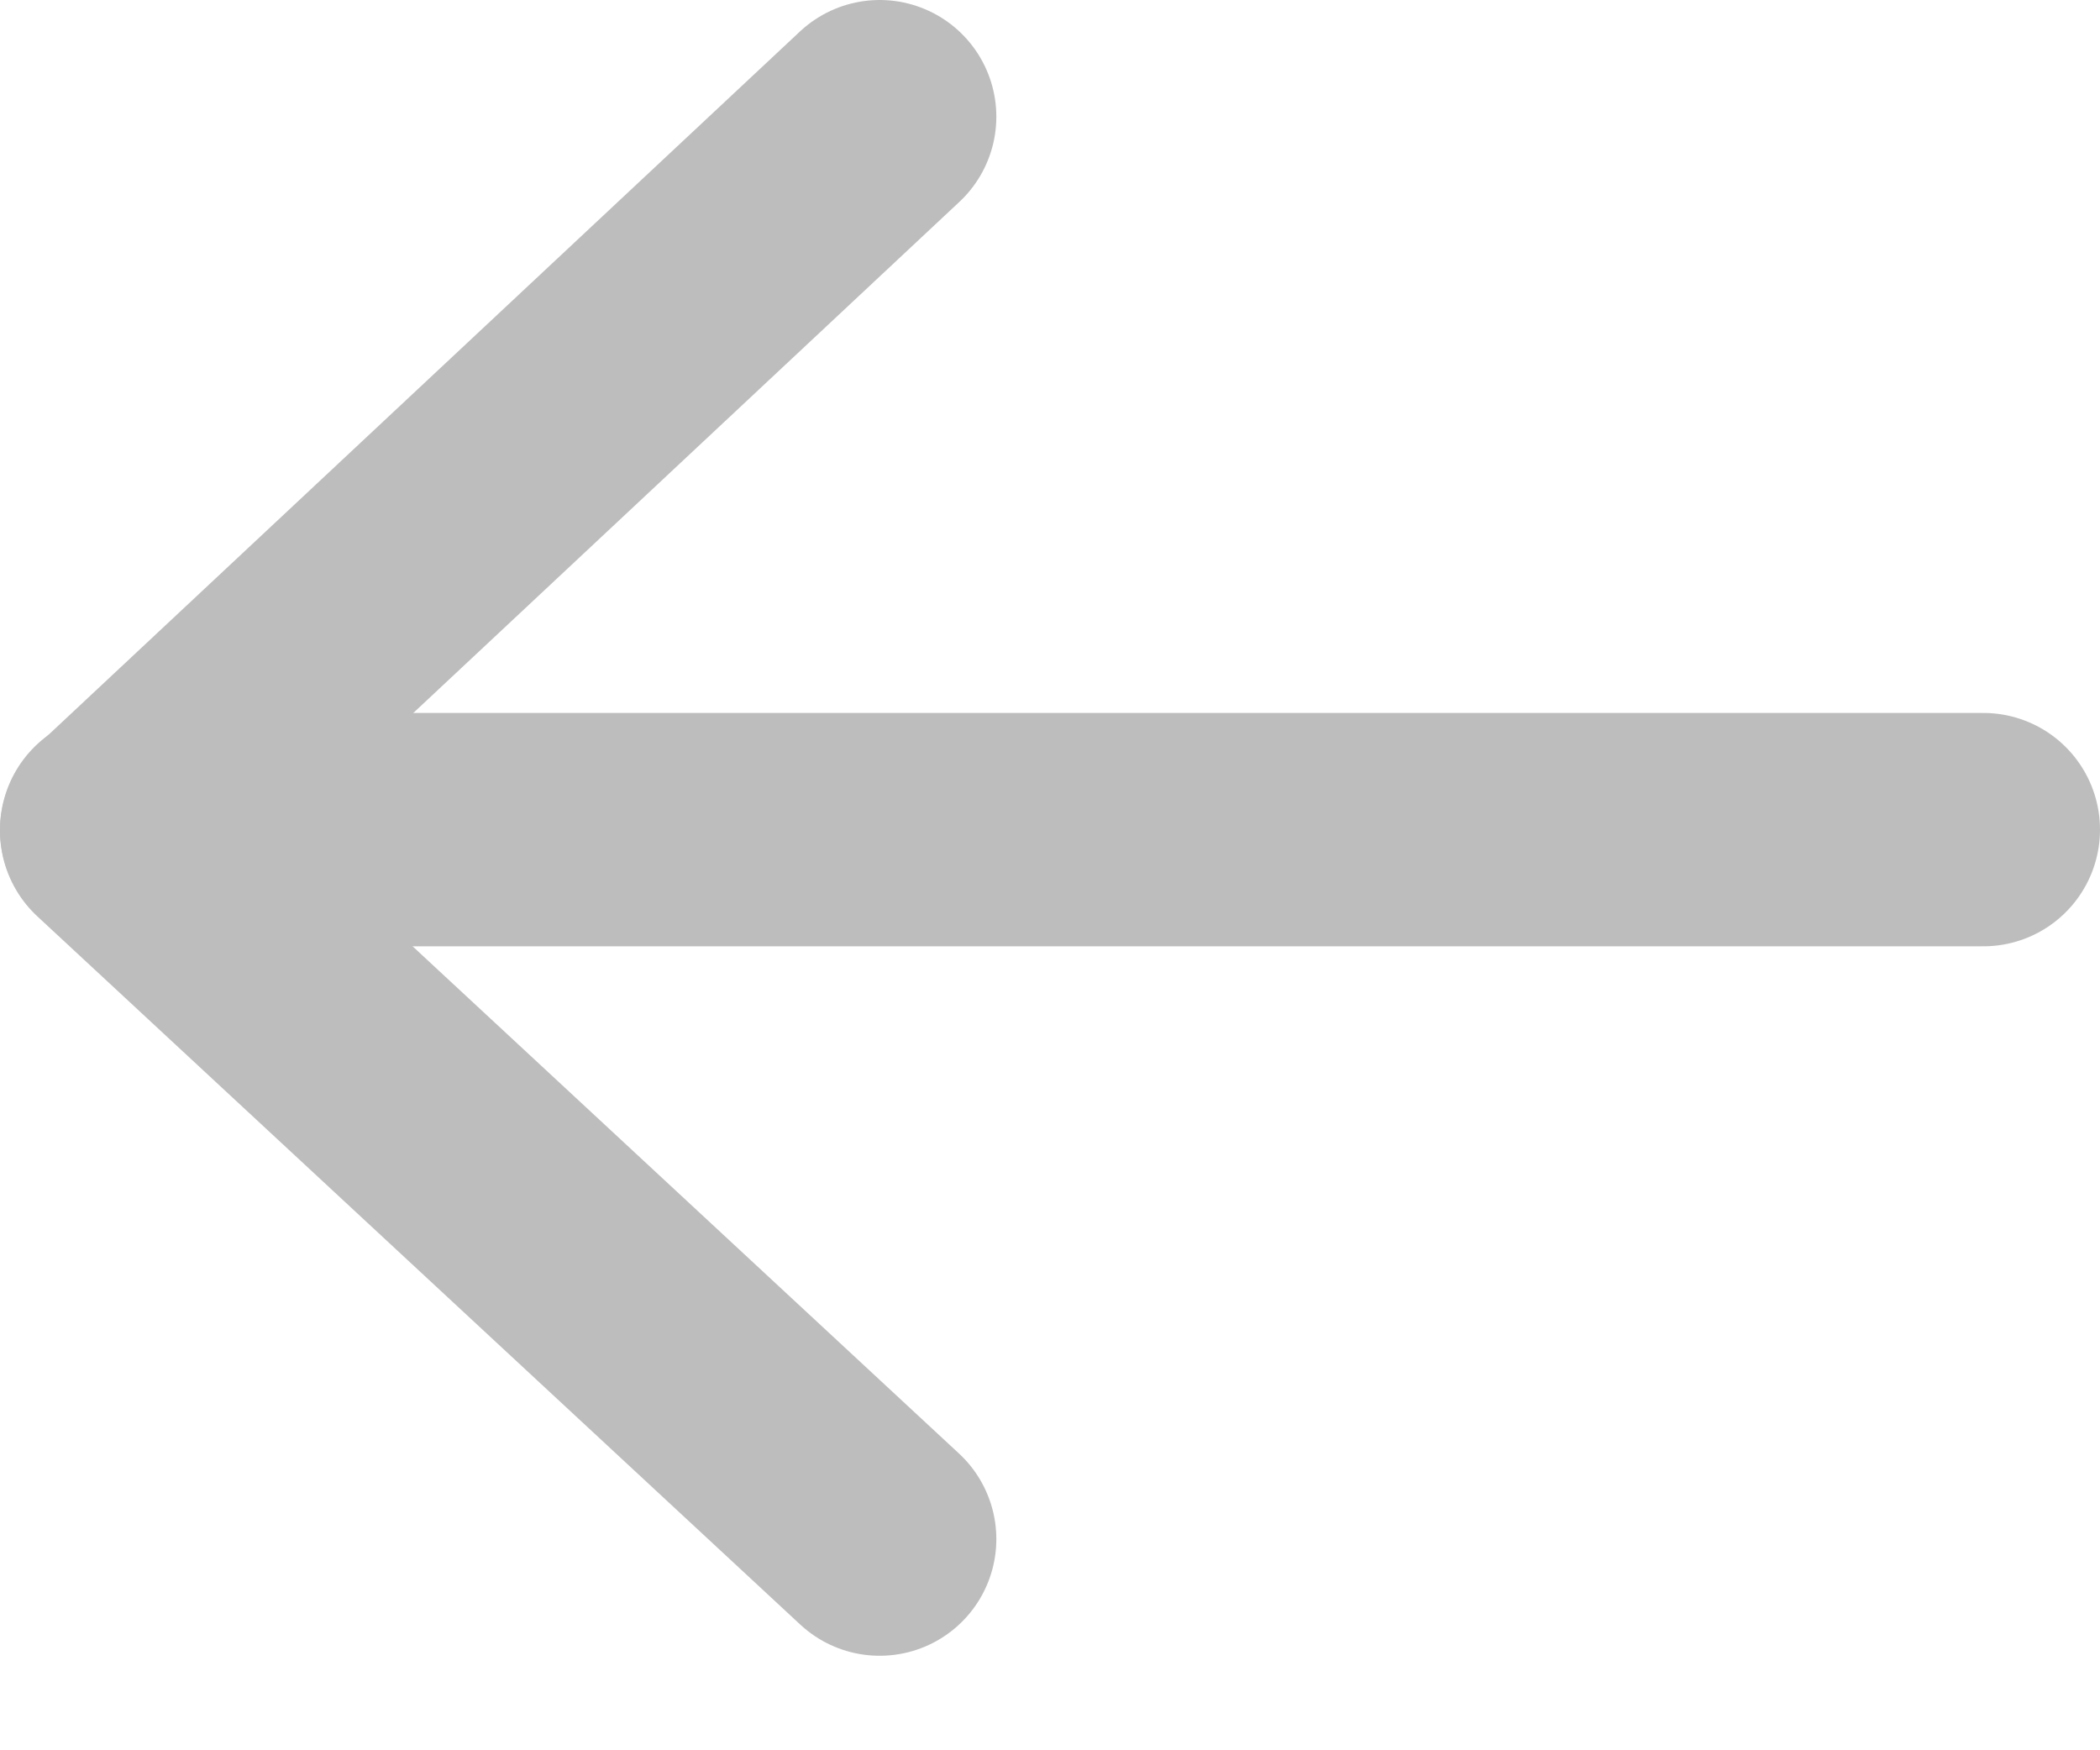<svg width="18" height="15" viewBox="0 0 18 15" fill="none" xmlns="http://www.w3.org/2000/svg">
<g clip-path="url(#clip0_88_22)">
<path d="M7.54 1L1 7.12L7.54 13.19" stroke="#BDBDBD" stroke-width="2" stroke-linecap="round" stroke-linejoin="round"/>
<path d="M1 7.11H17" stroke="#BDBDBD" stroke-width="2" stroke-linecap="round" stroke-linejoin="round"/>
</g>
<defs>
<clipPath id="clip0_88_22">
<rect width="18" height="14.19" fill="white"/>
</clipPath>
</defs>
</svg>
